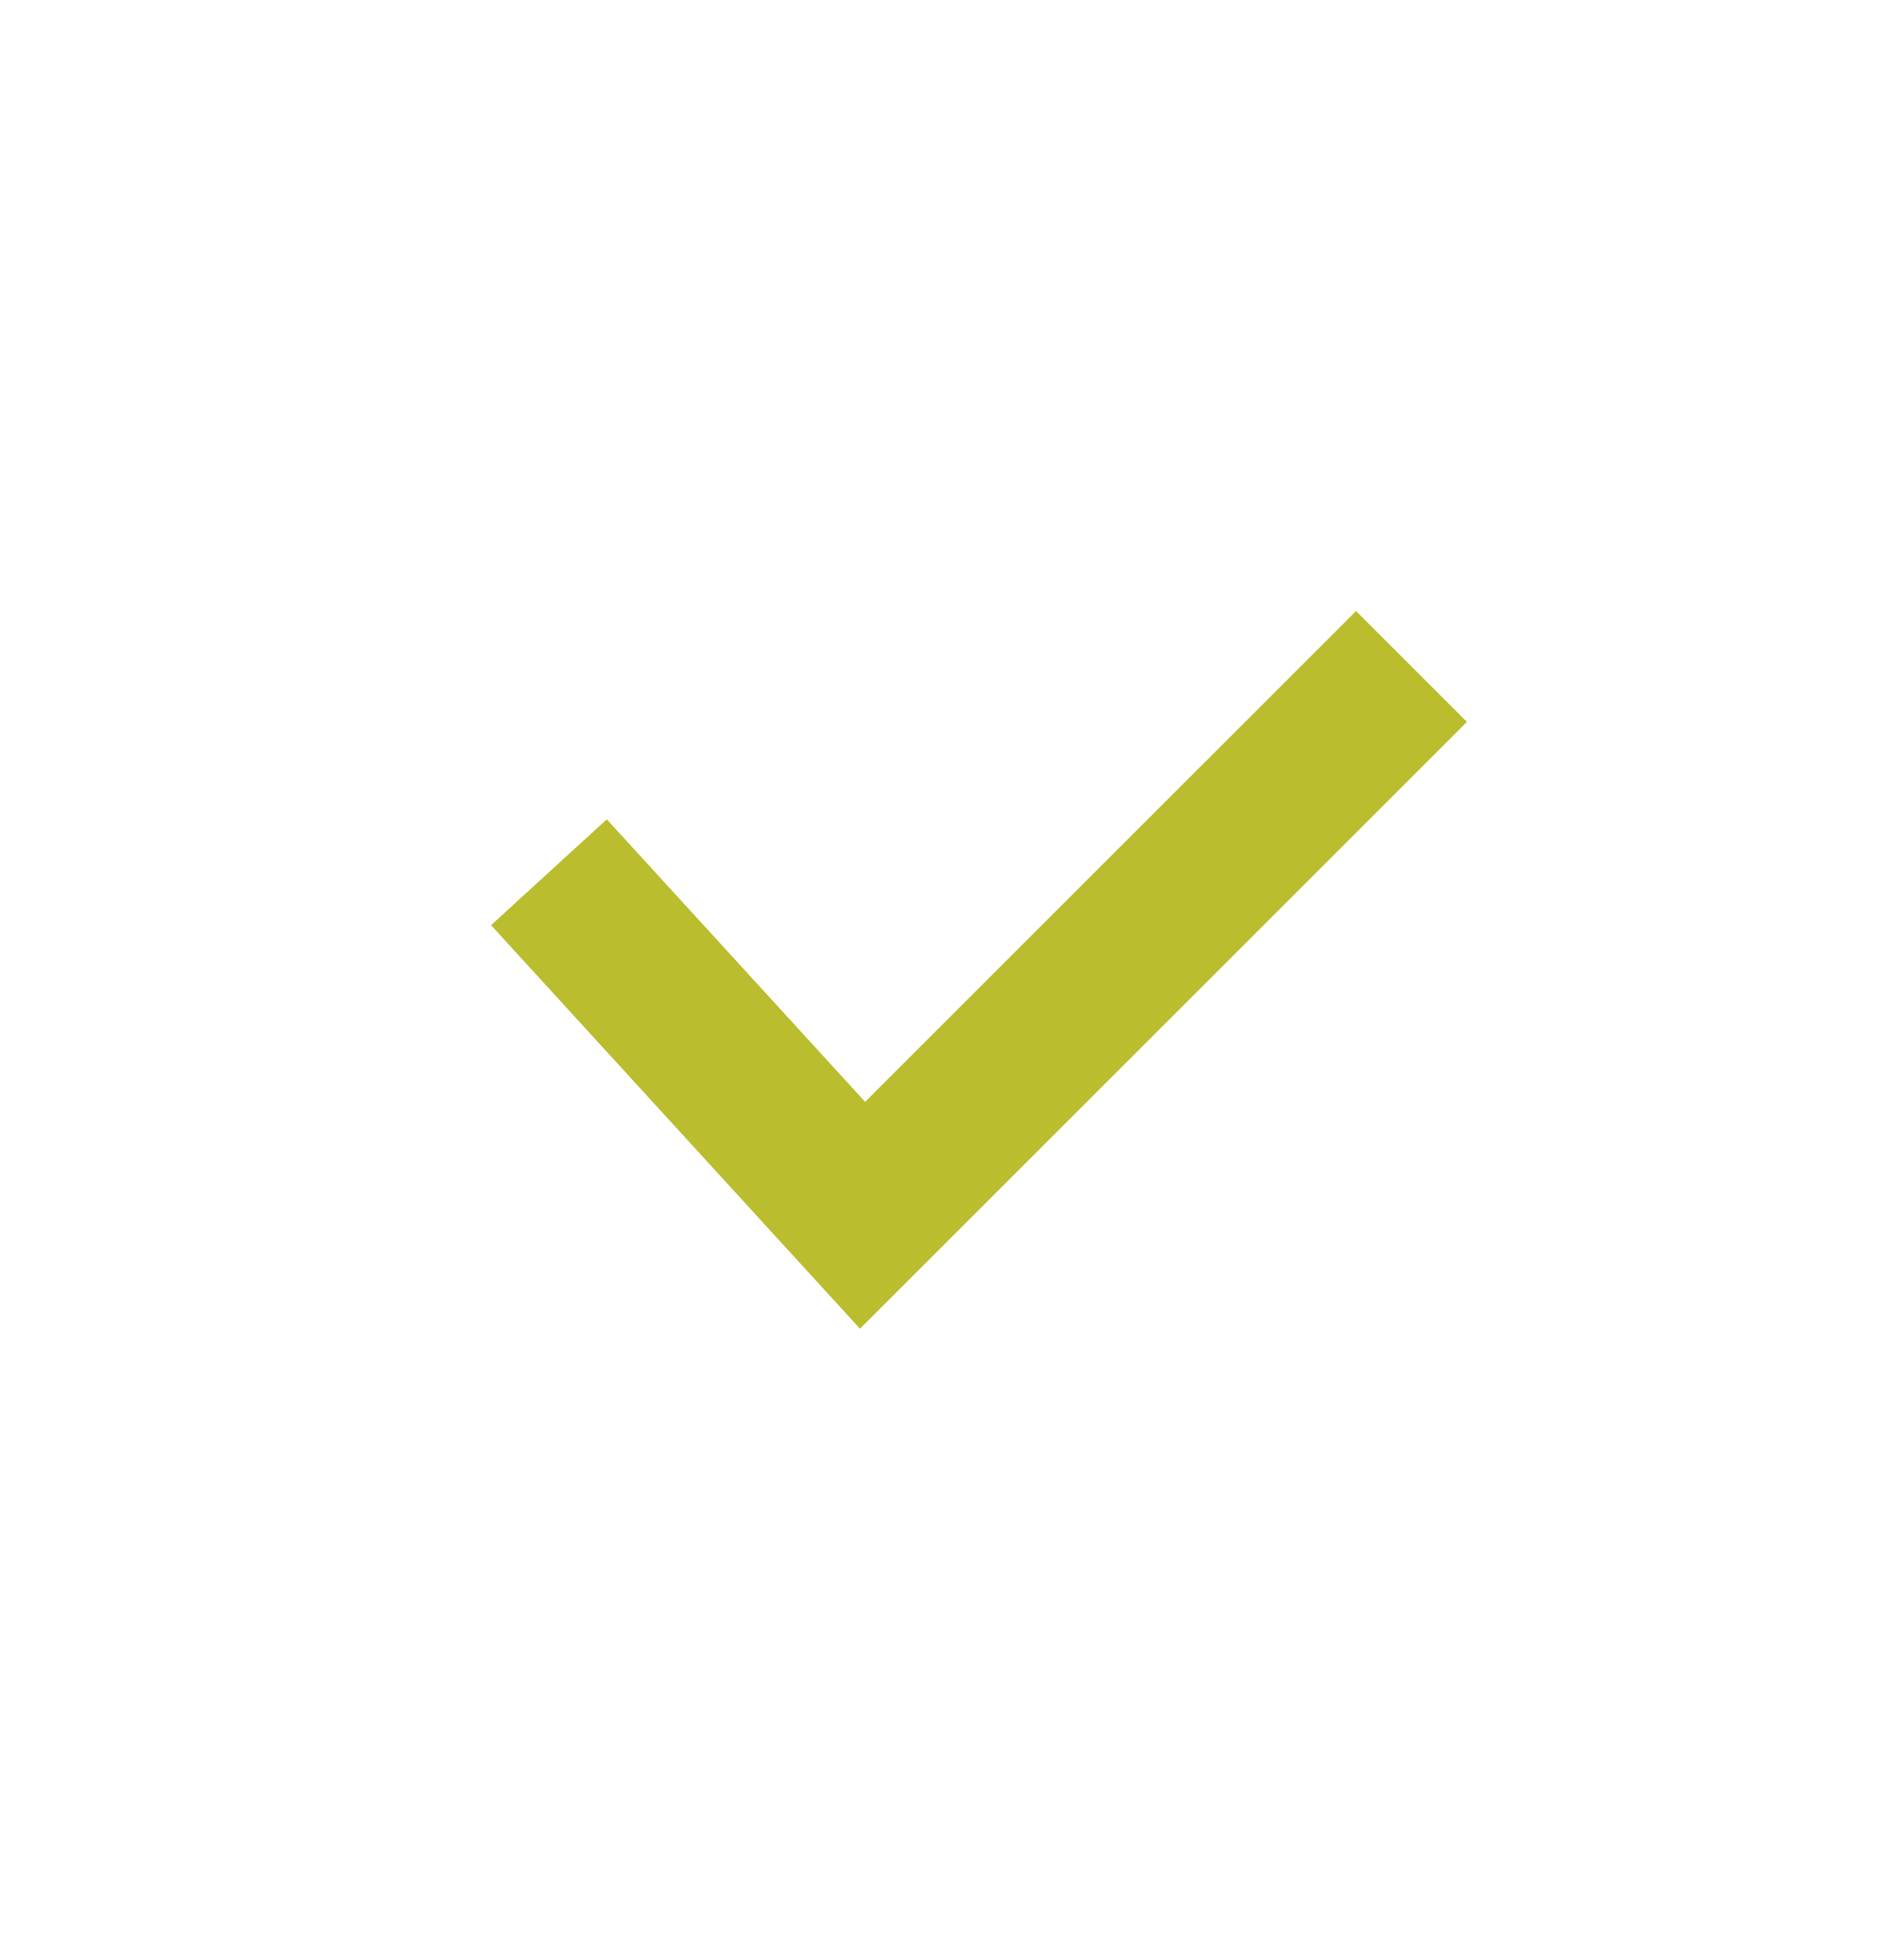 <svg width="24" height="25" viewBox="0 0 24 25" fill="none" xmlns="http://www.w3.org/2000/svg">
<path fill-rule="evenodd" clip-rule="evenodd" d="M18.707 9.207L10.967 16.947L6.262 11.8L7.738 10.45L11.032 14.053L17.293 7.793L18.707 9.207Z" fill="#BABD2D"/>
</svg>
